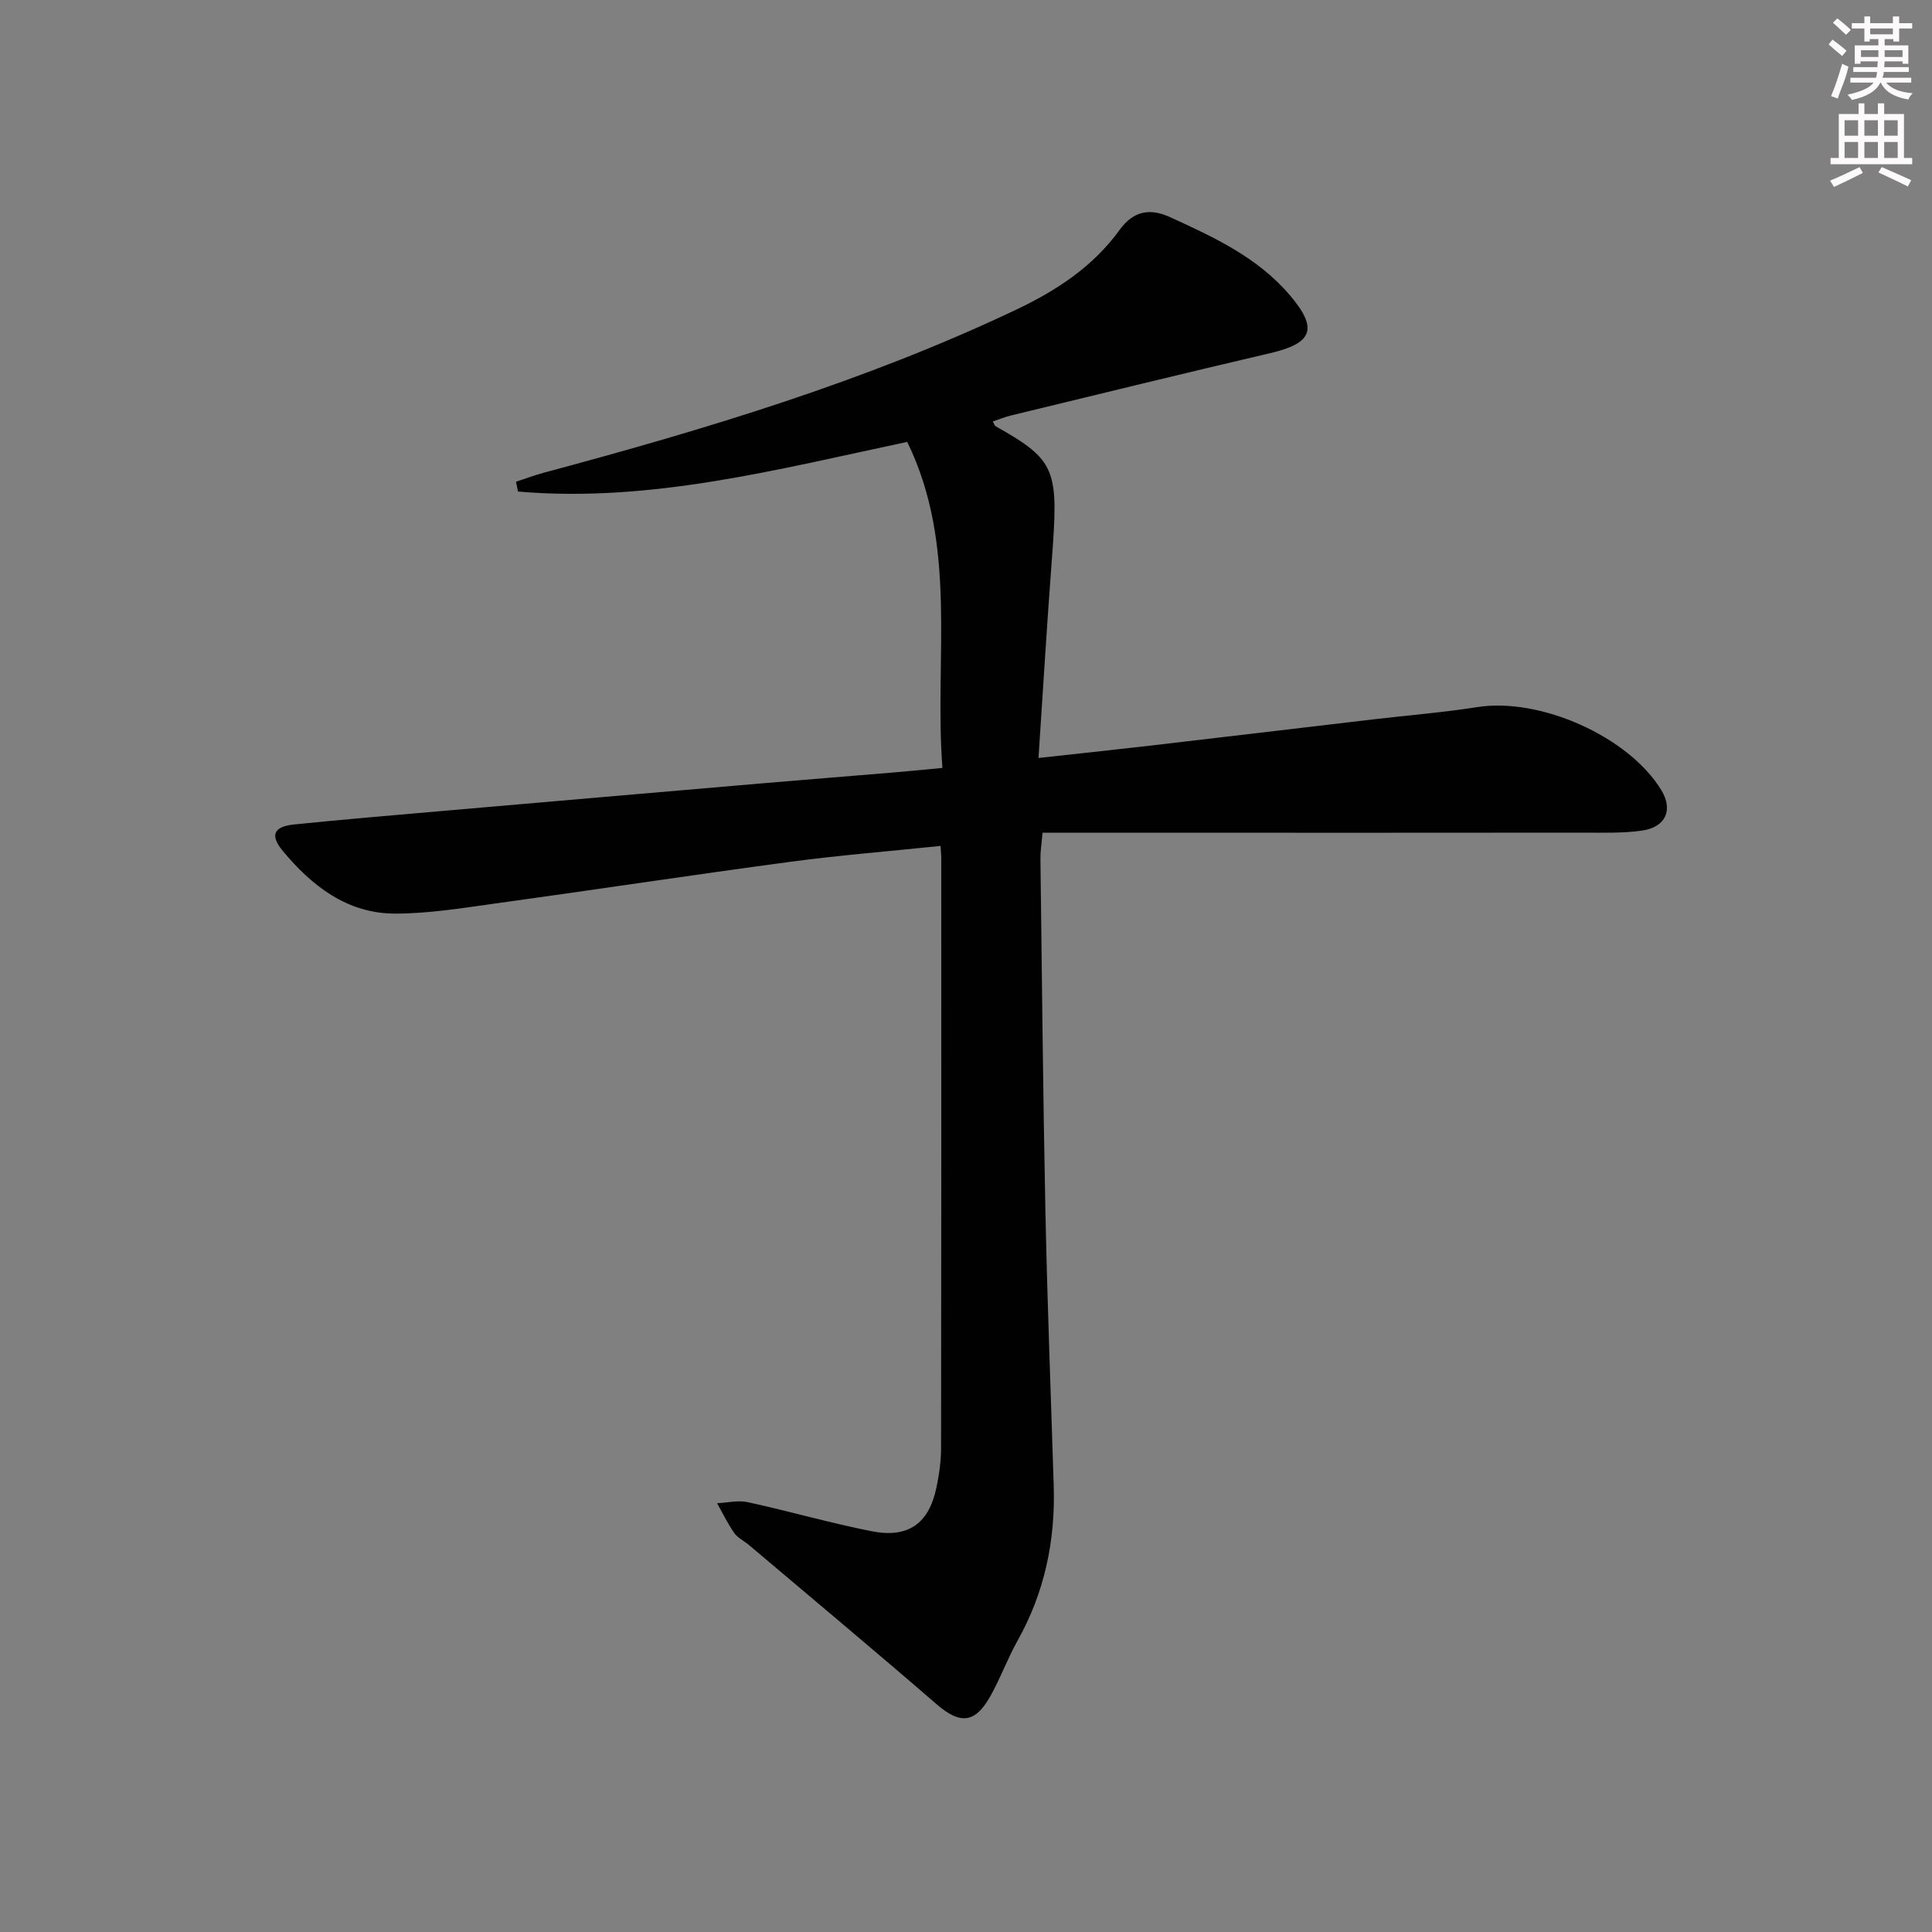 <svg enable-background="new 0 0 400 400" viewBox="0 0 400 400" xmlns="http://www.w3.org/2000/svg"><rect x="0" y="0" width="400" height="400" fill="#808080" stroke="none"/><path d="m194.73 175.14c-10.68 1.11-20.94 1.93-31.13 3.29-20.4 2.73-40.74 5.83-61.13 8.64-6.89.95-13.84 2.1-20.75 2.08-9.86-.03-17.14-5.73-23.17-12.97-2.71-3.26-1.9-5.04 2.32-5.48 10.08-1.03 20.18-1.88 30.27-2.76 22.19-1.93 44.38-3.85 66.57-5.75 9.11-.78 18.22-1.5 27.32-2.26 3.14-.26 6.28-.58 10.09-.94-1.73-22.72 3.31-45.81-7.29-67.5-26.82 5.68-53.19 12.64-80.58 10.28-.14-.68-.28-1.35-.42-2.03 1.92-.63 3.82-1.34 5.76-1.87 33.38-8.95 66.41-18.87 97.77-33.74 8.43-4 15.95-8.94 21.45-16.54 2.83-3.91 6.24-4.56 10.45-2.63 9.1 4.16 18.19 8.36 24.85 16.23 5.84 6.89 4.65 9.88-4.15 11.93-17.91 4.18-35.77 8.57-53.65 12.9-1.26.31-2.48.82-3.76 1.24.26.45.36.87.6 1 12.69 7.13 13.03 9.01 11.6 27.9-1.01 13.38-1.81 26.77-2.74 40.77 7.99-.88 15.03-1.62 22.06-2.43 15.83-1.84 31.66-3.73 47.49-5.59 7.09-.83 14.23-1.4 21.28-2.51 13-2.06 31.37 6.08 38.13 17.21 2.45 4.04.94 7.63-3.98 8.35-3.93.57-7.97.43-11.96.43-27.32.03-54.63.02-81.95.02-9.97 0-19.93 0-30.24 0-.21 2.5-.45 3.95-.43 5.39.31 24.31.53 48.61 1.03 72.92.39 18.96 1.13 37.91 1.72 56.86.36 11.38-1.88 22.12-7.5 32.13-2.11 3.76-3.58 7.89-5.72 11.64-3.16 5.54-6.26 5.62-11.04 1.48-12.83-11.1-25.85-21.97-38.81-32.93-1.02-.86-2.34-1.48-3.08-2.52-1.35-1.93-2.38-4.08-3.54-6.15 2.11-.1 4.32-.66 6.31-.23 8.58 1.87 17.04 4.31 25.65 6.02 7.57 1.5 11.85-1.55 13.42-8.91.59-2.75.99-5.59.99-8.39.06-40.49.05-80.98.04-121.46.04-.82-.05-1.64-.15-3.12z" fill="#010102"/><g fill="#fcfafa"><path d="m378.6 9.2.8-1c.9.7 1.9 1.4 2.9 2.3l-.9 1.1c-1.1-.9-2-1.7-2.8-2.4zm.5 10.7c.9-2.1 1.6-4.3 2.3-6.7.4.2.8.4 1.3.6-.7 3.1-1.5 4.3-2.2 6.6zm.4-15.2.9-.9c1 .8 2 1.6 2.8 2.4l-1 1c-1-.9-1.9-1.8-2.7-2.5zm12.5-1.3h1.2v1.4h2.7v1.1h-2.7v2.7h-1.2v-.5h-1.8v1.3h4.9v3.8h-1.2v-.5h-3.7c0 .4-.1.9-.1 1.2h5.1v1h-5.2c0 .5-.1.9-.3 1.2h6v1h-5.2c1.1 1.3 2.9 2 5.5 2.2-.4.4-.7.8-.9 1.3-2.9-.5-4.8-1.6-5.7-3.5h-.1c-.8 1.7-2.7 2.9-5.9 3.6-.2-.4-.6-.8-.9-1.1 2.8-.6 4.6-1.4 5.4-2.5h-4.8v-1h5.3c.1-.3.2-.7.2-1.2h-4.9v-1h5c0-.4 0-.8.1-1.2h-3.6v.5h-1.2v-3.8h4.9v-1.3h-1.8v.5h-1.1v-2.7h-2.6v-1.1h2.6v-1.4h1.2v1.4h4.7v-1.4zm-6.7 8.4h3.6c0-.4 0-.9 0-1.4h-3.6zm1.9-4.7h4.7v-1.2h-4.7zm6.7 3.3h-3.7v1.4h3.7z"/><path d="m384.7 21.4h1.3v2.2h2.8v-2.2h1.3v2.2h4.1v9.1h1.7v1.3h-16.9v-1.3h1.7v-9.1h4.1v-2.2zm.3 13.2.7 1.2c-1.8.9-3.8 1.9-6 2.9-.2-.4-.5-.8-.8-1.3 2.4-1 4.4-2 6.1-2.8zm-3.1-6.5h2.8v-3.2h-2.8zm0 4.6h2.8v-3.3h-2.8v3.2zm4.1-4.6h2.8v-3.2h-2.8zm0 4.6h2.8v-3.3h-2.8zm3.6 1.9c2.1.9 4.1 1.8 6.1 2.7l-.7 1.3c-2.2-1.1-4.2-2-6.1-2.9zm3.3-9.7h-2.8v3.2h2.8zm-2.8 7.8h2.8v-3.3h-2.8z"/></g></svg>